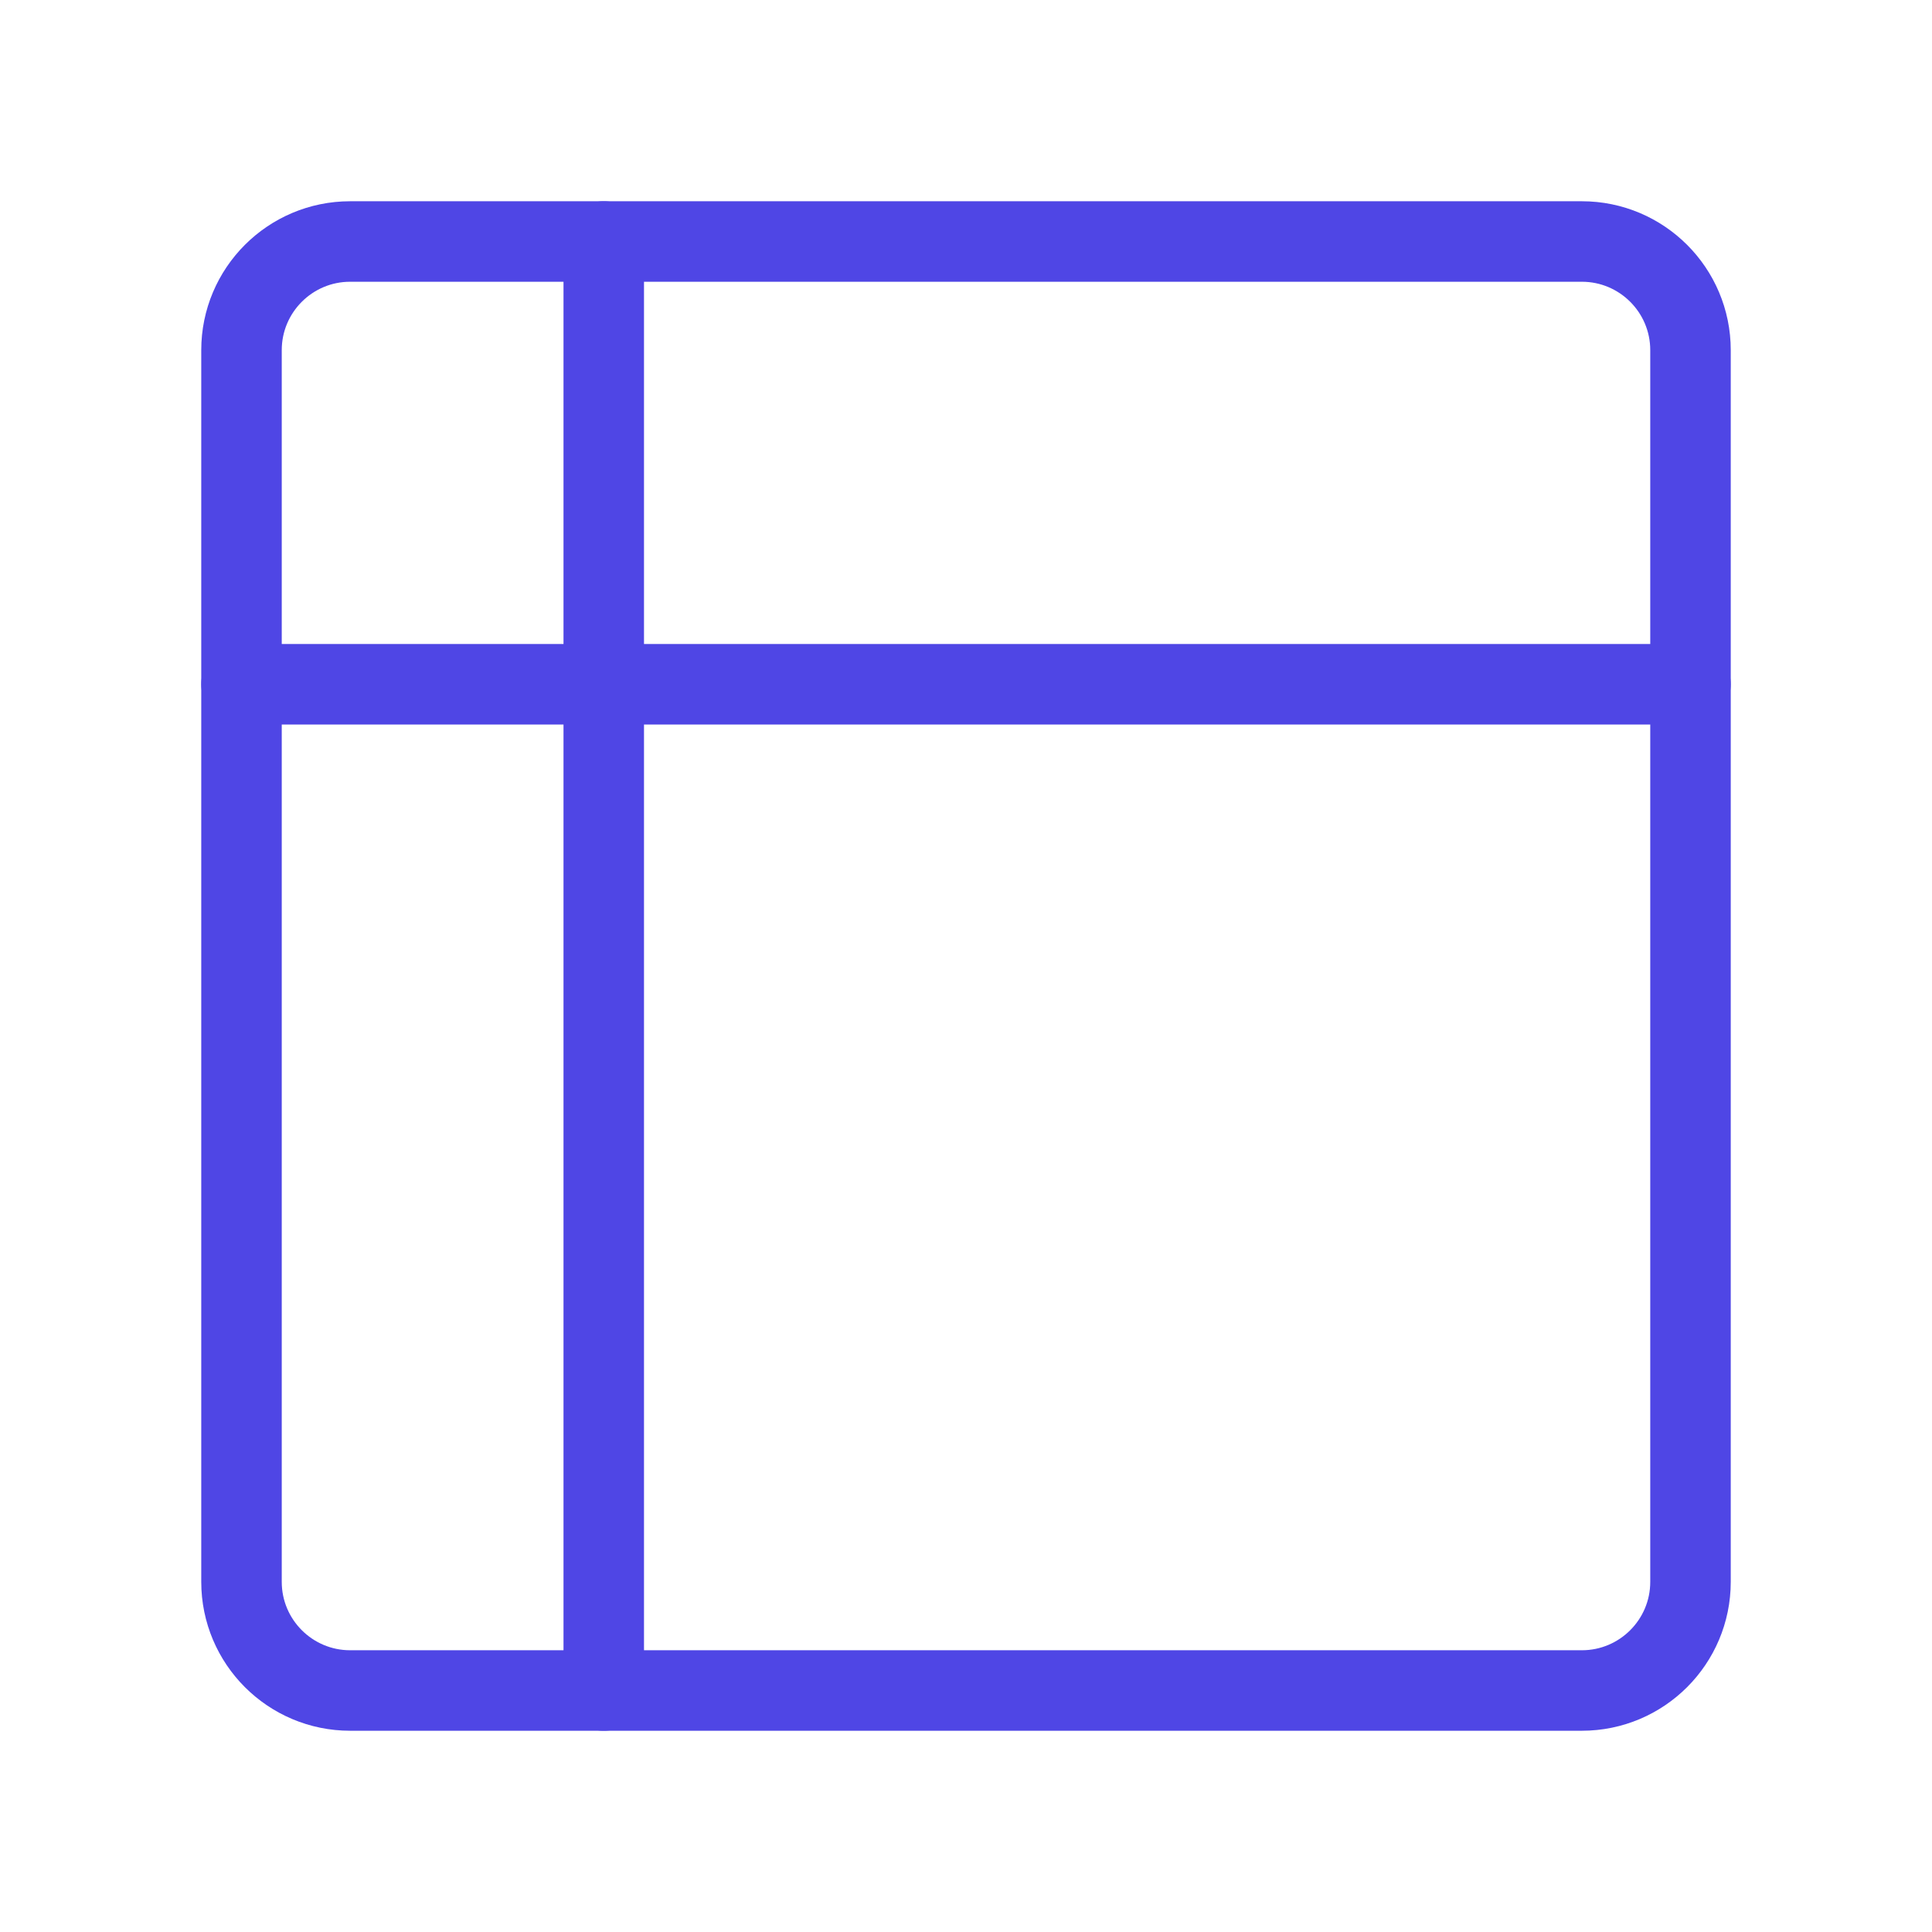 <?xml version="1.0" encoding="UTF-8"?>
<svg width="38" height="38" viewBox="0 0 48 48" fill="none" xmlns="http://www.w3.org/2000/svg">
  <path
    d="M39.3 6H8.7C7.209 6 6 7.209 6 8.7V39.3C6 40.791 7.209 42 8.7 42H39.3C40.791 42 42 40.791 42 39.3V8.7C42 7.209 40.791 6 39.3 6Z"
    stroke="#4f46e5" stroke-width="2"/>
  <path d="M15 6L15 42" stroke="#4f46e5" stroke-width="2" stroke-linecap="round"/>
  <path d="M42 17H6" stroke="#4f46e5" stroke-width="2" stroke-linecap="round"/>
</svg>
